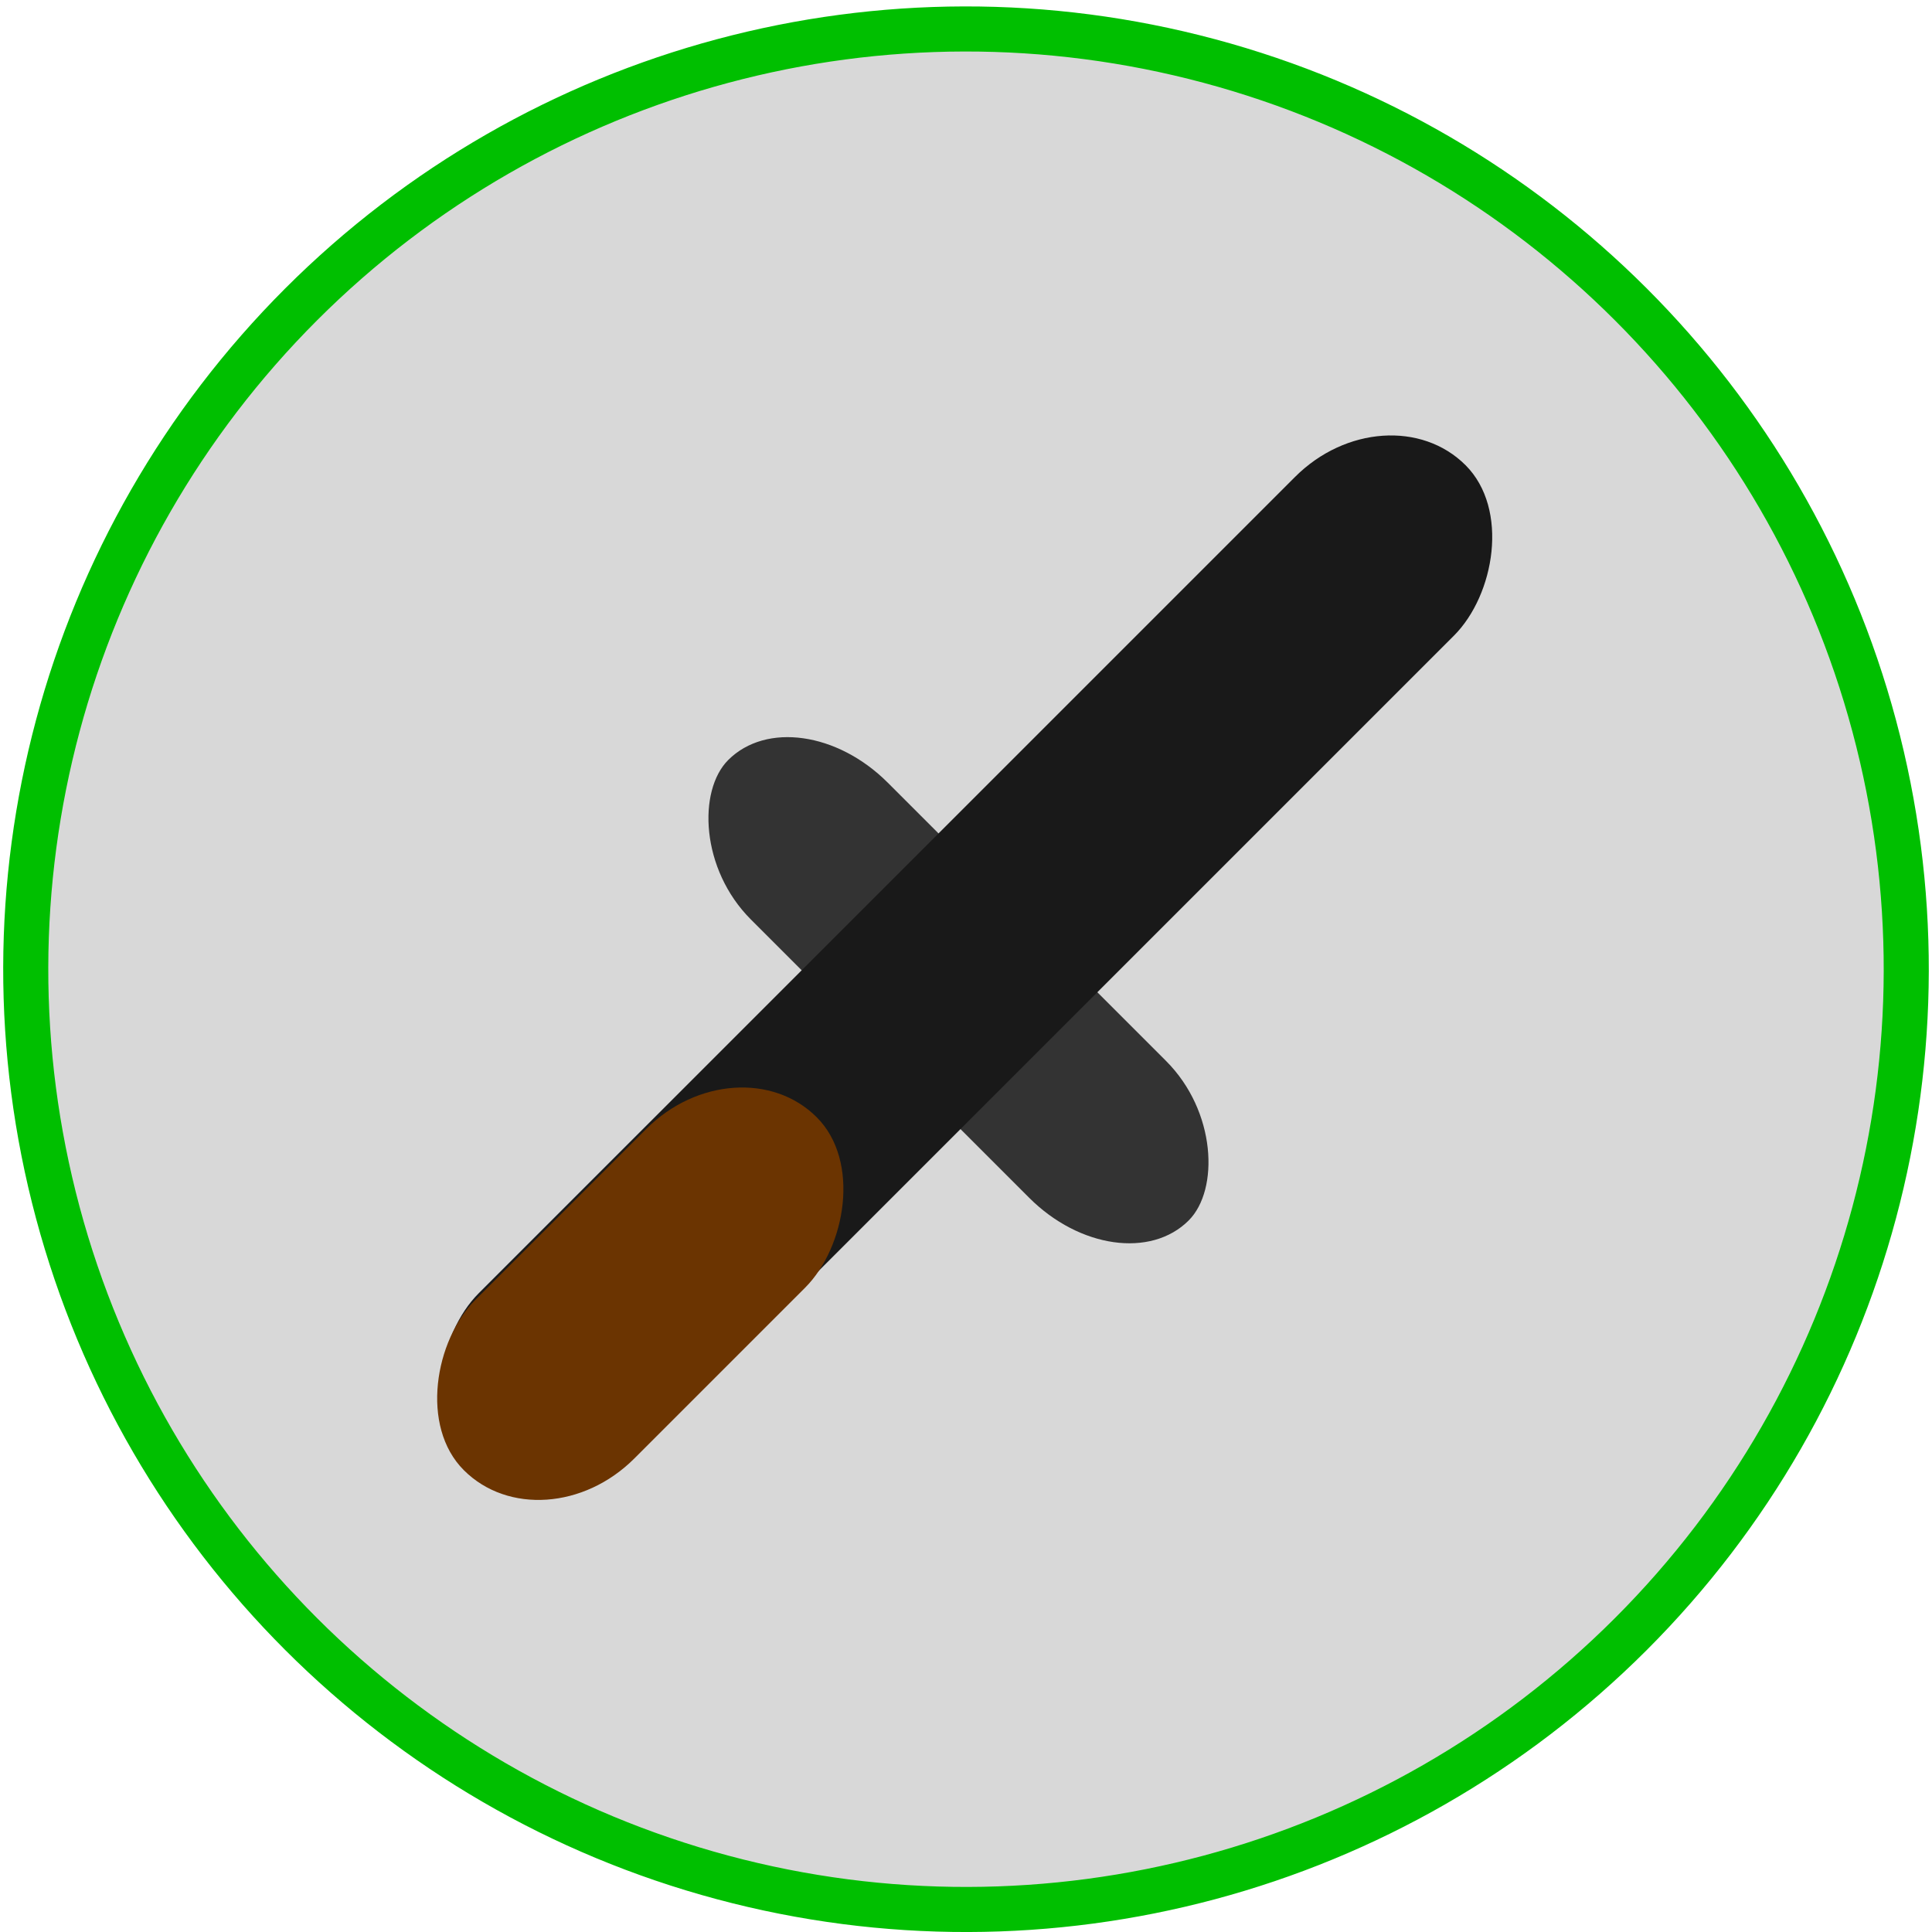 <?xml version="1.0"?>
<svg width="300" height="300" xmlns="http://www.w3.org/2000/svg" xmlns:svg="http://www.w3.org/2000/svg">
 <!-- Created with SVG-edit - https://github.com/SVG-Edit/svgedit-->

 <g class="layer" transform="rotate(45 150 150)">
  <title>Layer 1</title>
  <ellipse cx="150.354" cy="150.354" fill="#3f3f3f" fill-opacity="0.2" id="circle" rx="146" ry="146" stroke="#00bf00" stroke-linecap="round" stroke-width="7"/>
  <rect fill="#333333" height="124" id="svg_6" stroke="#ff0000" stroke-dasharray="null" stroke-linecap="square" stroke-linejoin="round" stroke-width="0" width="0" x="104.847" y="39.527"/>
  <rect fill="#333333" height="0.5" id="svg_9" stroke="#ff0000" stroke-dasharray="null" stroke-linecap="round" stroke-linejoin="null" stroke-width="0" width="0" x="84.347" y="117.527"/>
  <rect fill="#333333" height="30.052" id="svg_1" rx="20" ry="20" stroke="#00bf00" stroke-dasharray="null" stroke-linecap="round" stroke-linejoin="null" stroke-width="0" width="101.116" x="101.274" y="138.46"/>
  <rect fill="#191919" height="219.274" id="svg_2" rx="20" ry="20" stroke="#ff0000" stroke-dasharray="null" stroke-linecap="round" stroke-linejoin="null" stroke-width="0" width="34.874" x="132.429" y="40.161"/>
  <rect fill="#6b3401" height="77.499" id="svg_3" rx="20" ry="20" stroke="#ff0000" stroke-dasharray="null" stroke-linecap="round" stroke-linejoin="null" stroke-width="0" width="34.874" x="132.783" y="182.997"/>
 </g>
</svg>